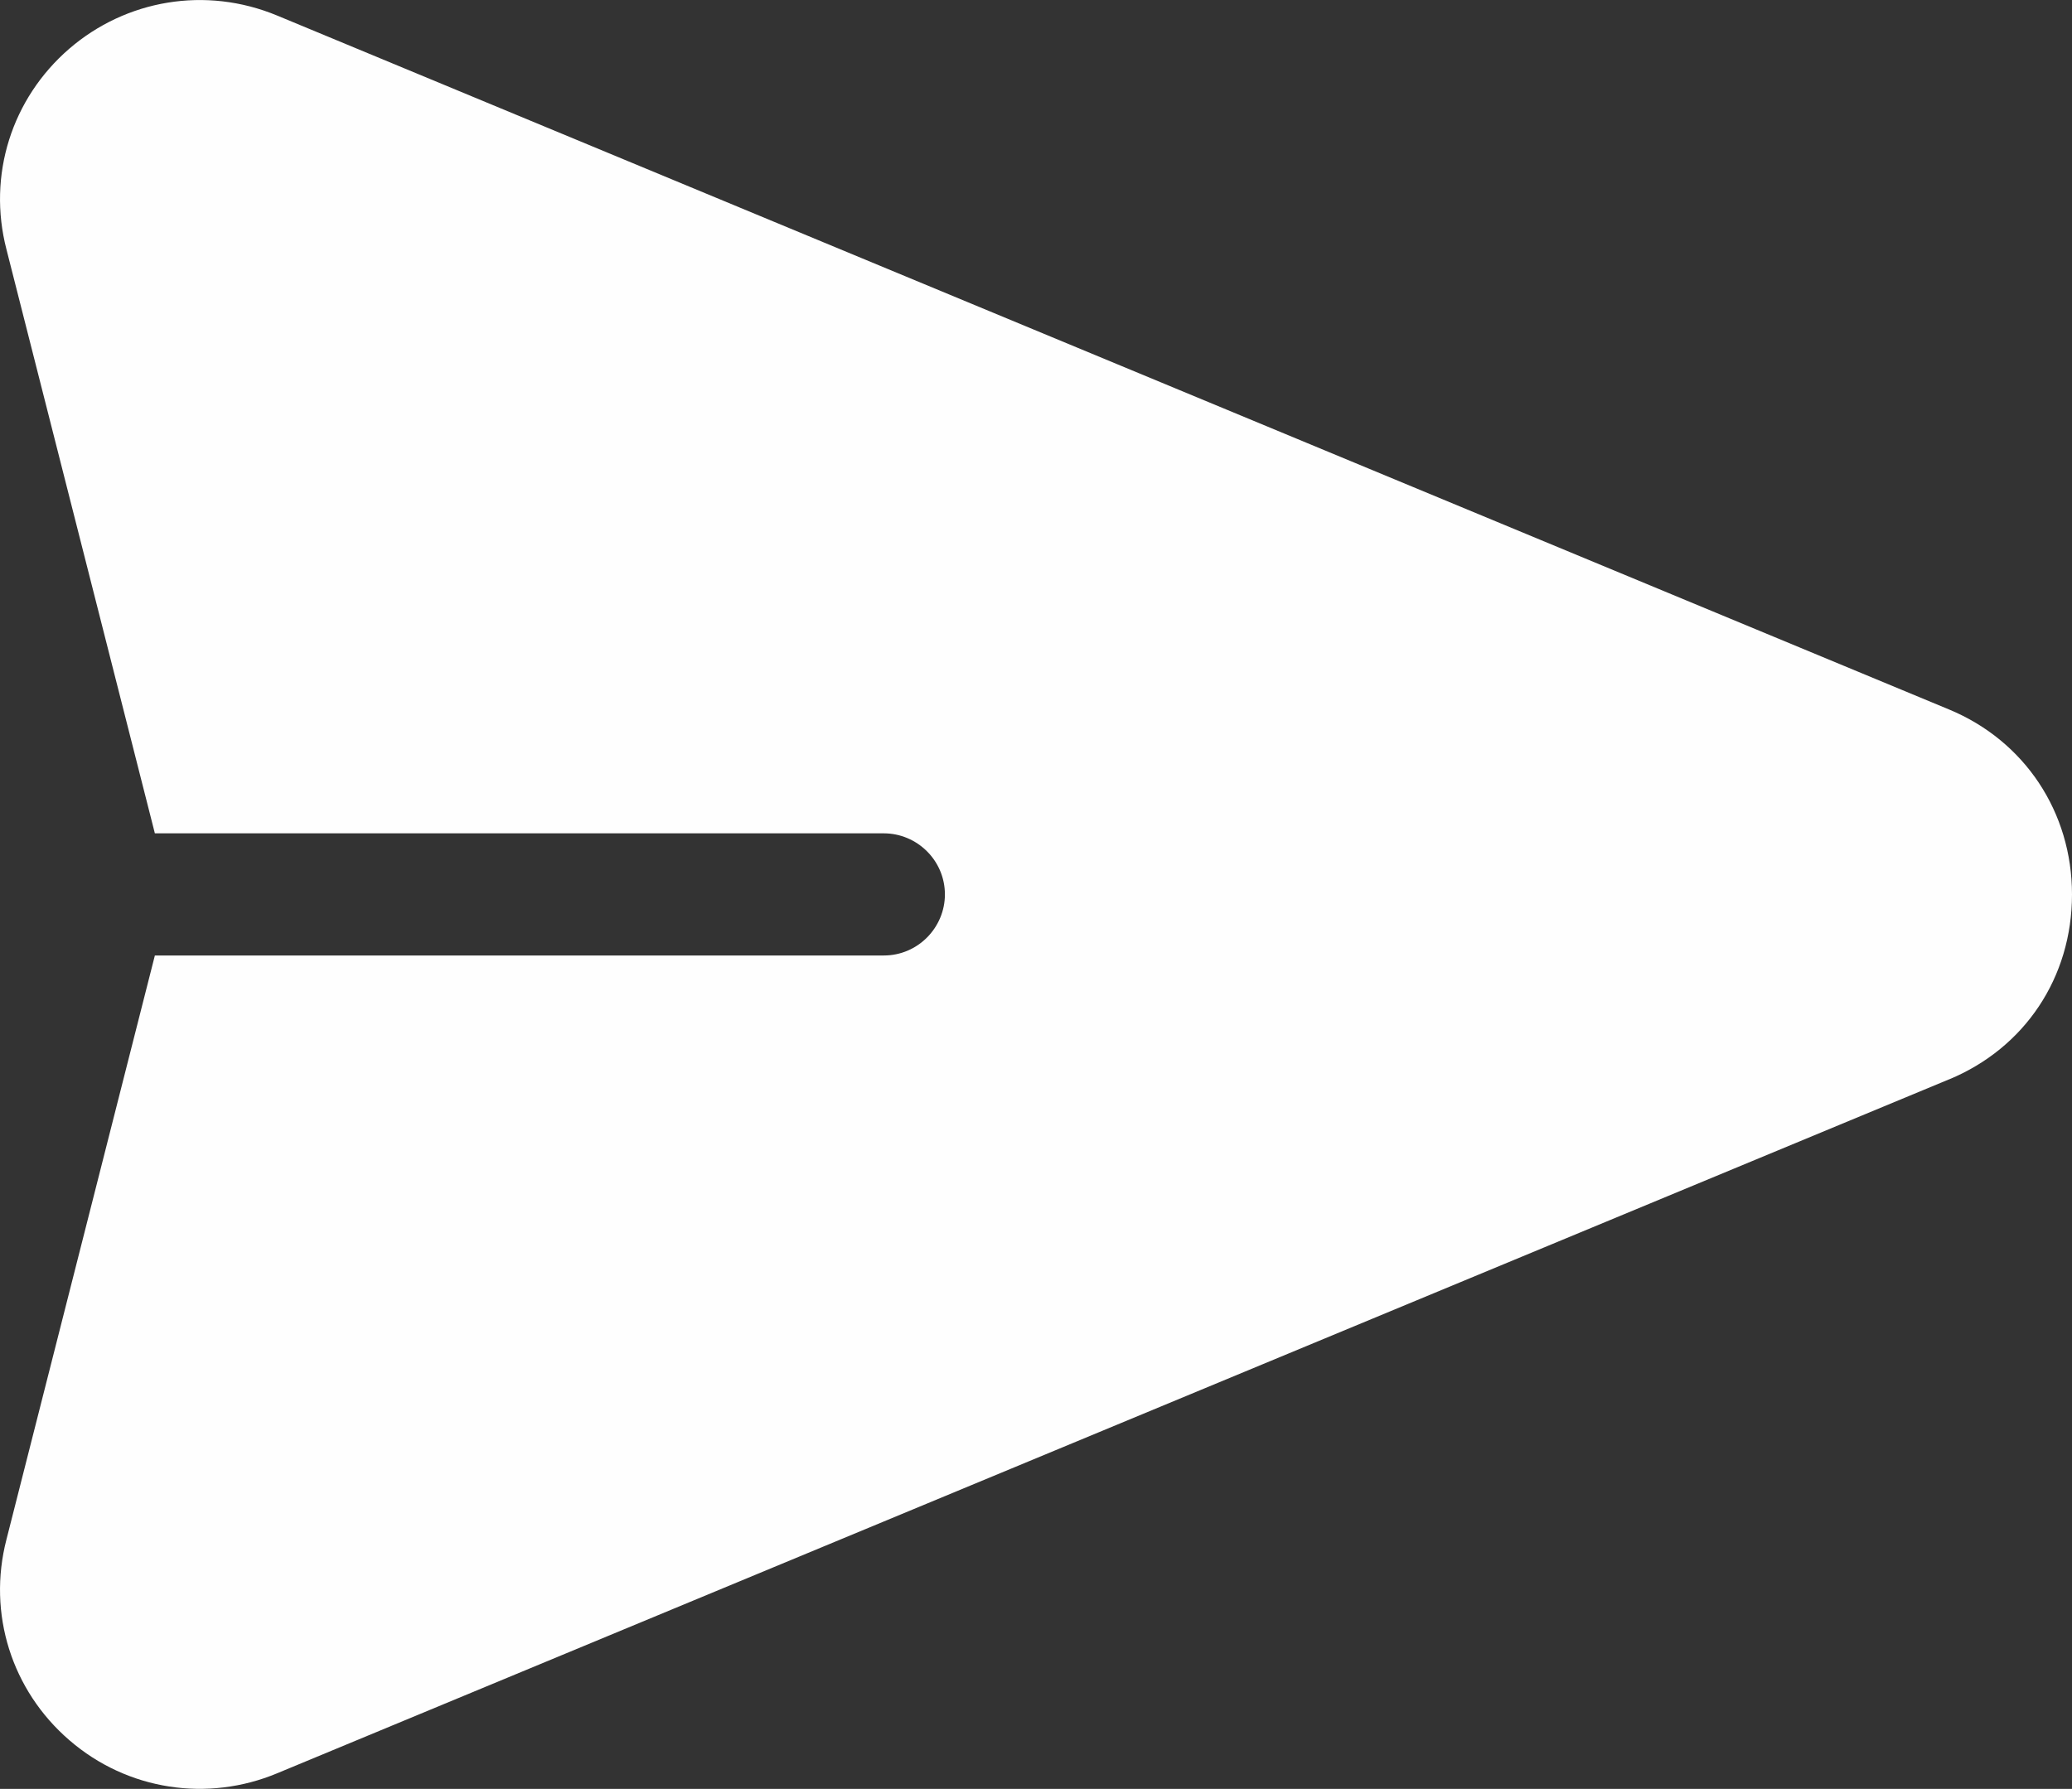 <?xml version="1.0" encoding="UTF-8"?>
<!DOCTYPE svg PUBLIC "-//W3C//DTD SVG 1.1//EN" "http://www.w3.org/Graphics/SVG/1.1/DTD/svg11.dtd">
<!-- Creator: CorelDRAW 2021.5 -->
<svg xmlns="http://www.w3.org/2000/svg" xml:space="preserve" width="9.197mm" height="7.942mm" version="1.1" style="shape-rendering:geometricPrecision; text-rendering:geometricPrecision; image-rendering:optimizeQuality; fill-rule:evenodd; clip-rule:evenodd"
viewBox="0 0 919.16 793.72"
 xmlns:xlink="http://www.w3.org/1999/xlink"
 xmlns:xodm="http://www.corel.com/coreldraw/odm/2003">
 <rect x="0" y="0" width="919.16" height="793.72" fill="#333333" stroke="none"/>
 <defs>
  <style type="text/css">
   <![CDATA[
    .fil0 {fill:#FEFEFE}
   ]]>
  </style>
 </defs>
 <g id="Layer_x0020_1">
  <path class="fil0" d="M864.55 478.96c33.69,-13.94 54.61,-45.31 54.61,-82.1 0,-36.4 -20.91,-68.16 -54.61,-82.1l-741.63 -307.88c-31.75,-13.16 -67,-6.97 -92.17,14.71 -25.56,22.08 -36.4,56.16 -27.88,89.07l65.83 259.09 323.37 0c14.71,0 27.1,12 27.1,27.1 0,14.71 -12,27.1 -27.1,27.1l-323.37 0 -65.83 259.09c-8.52,32.92 2.32,67 27.88,89.07 25.95,22.46 61.57,27.49 92.17,14.71l741.63 -307.88 0 0.02z"/>
 </g>
</svg>
